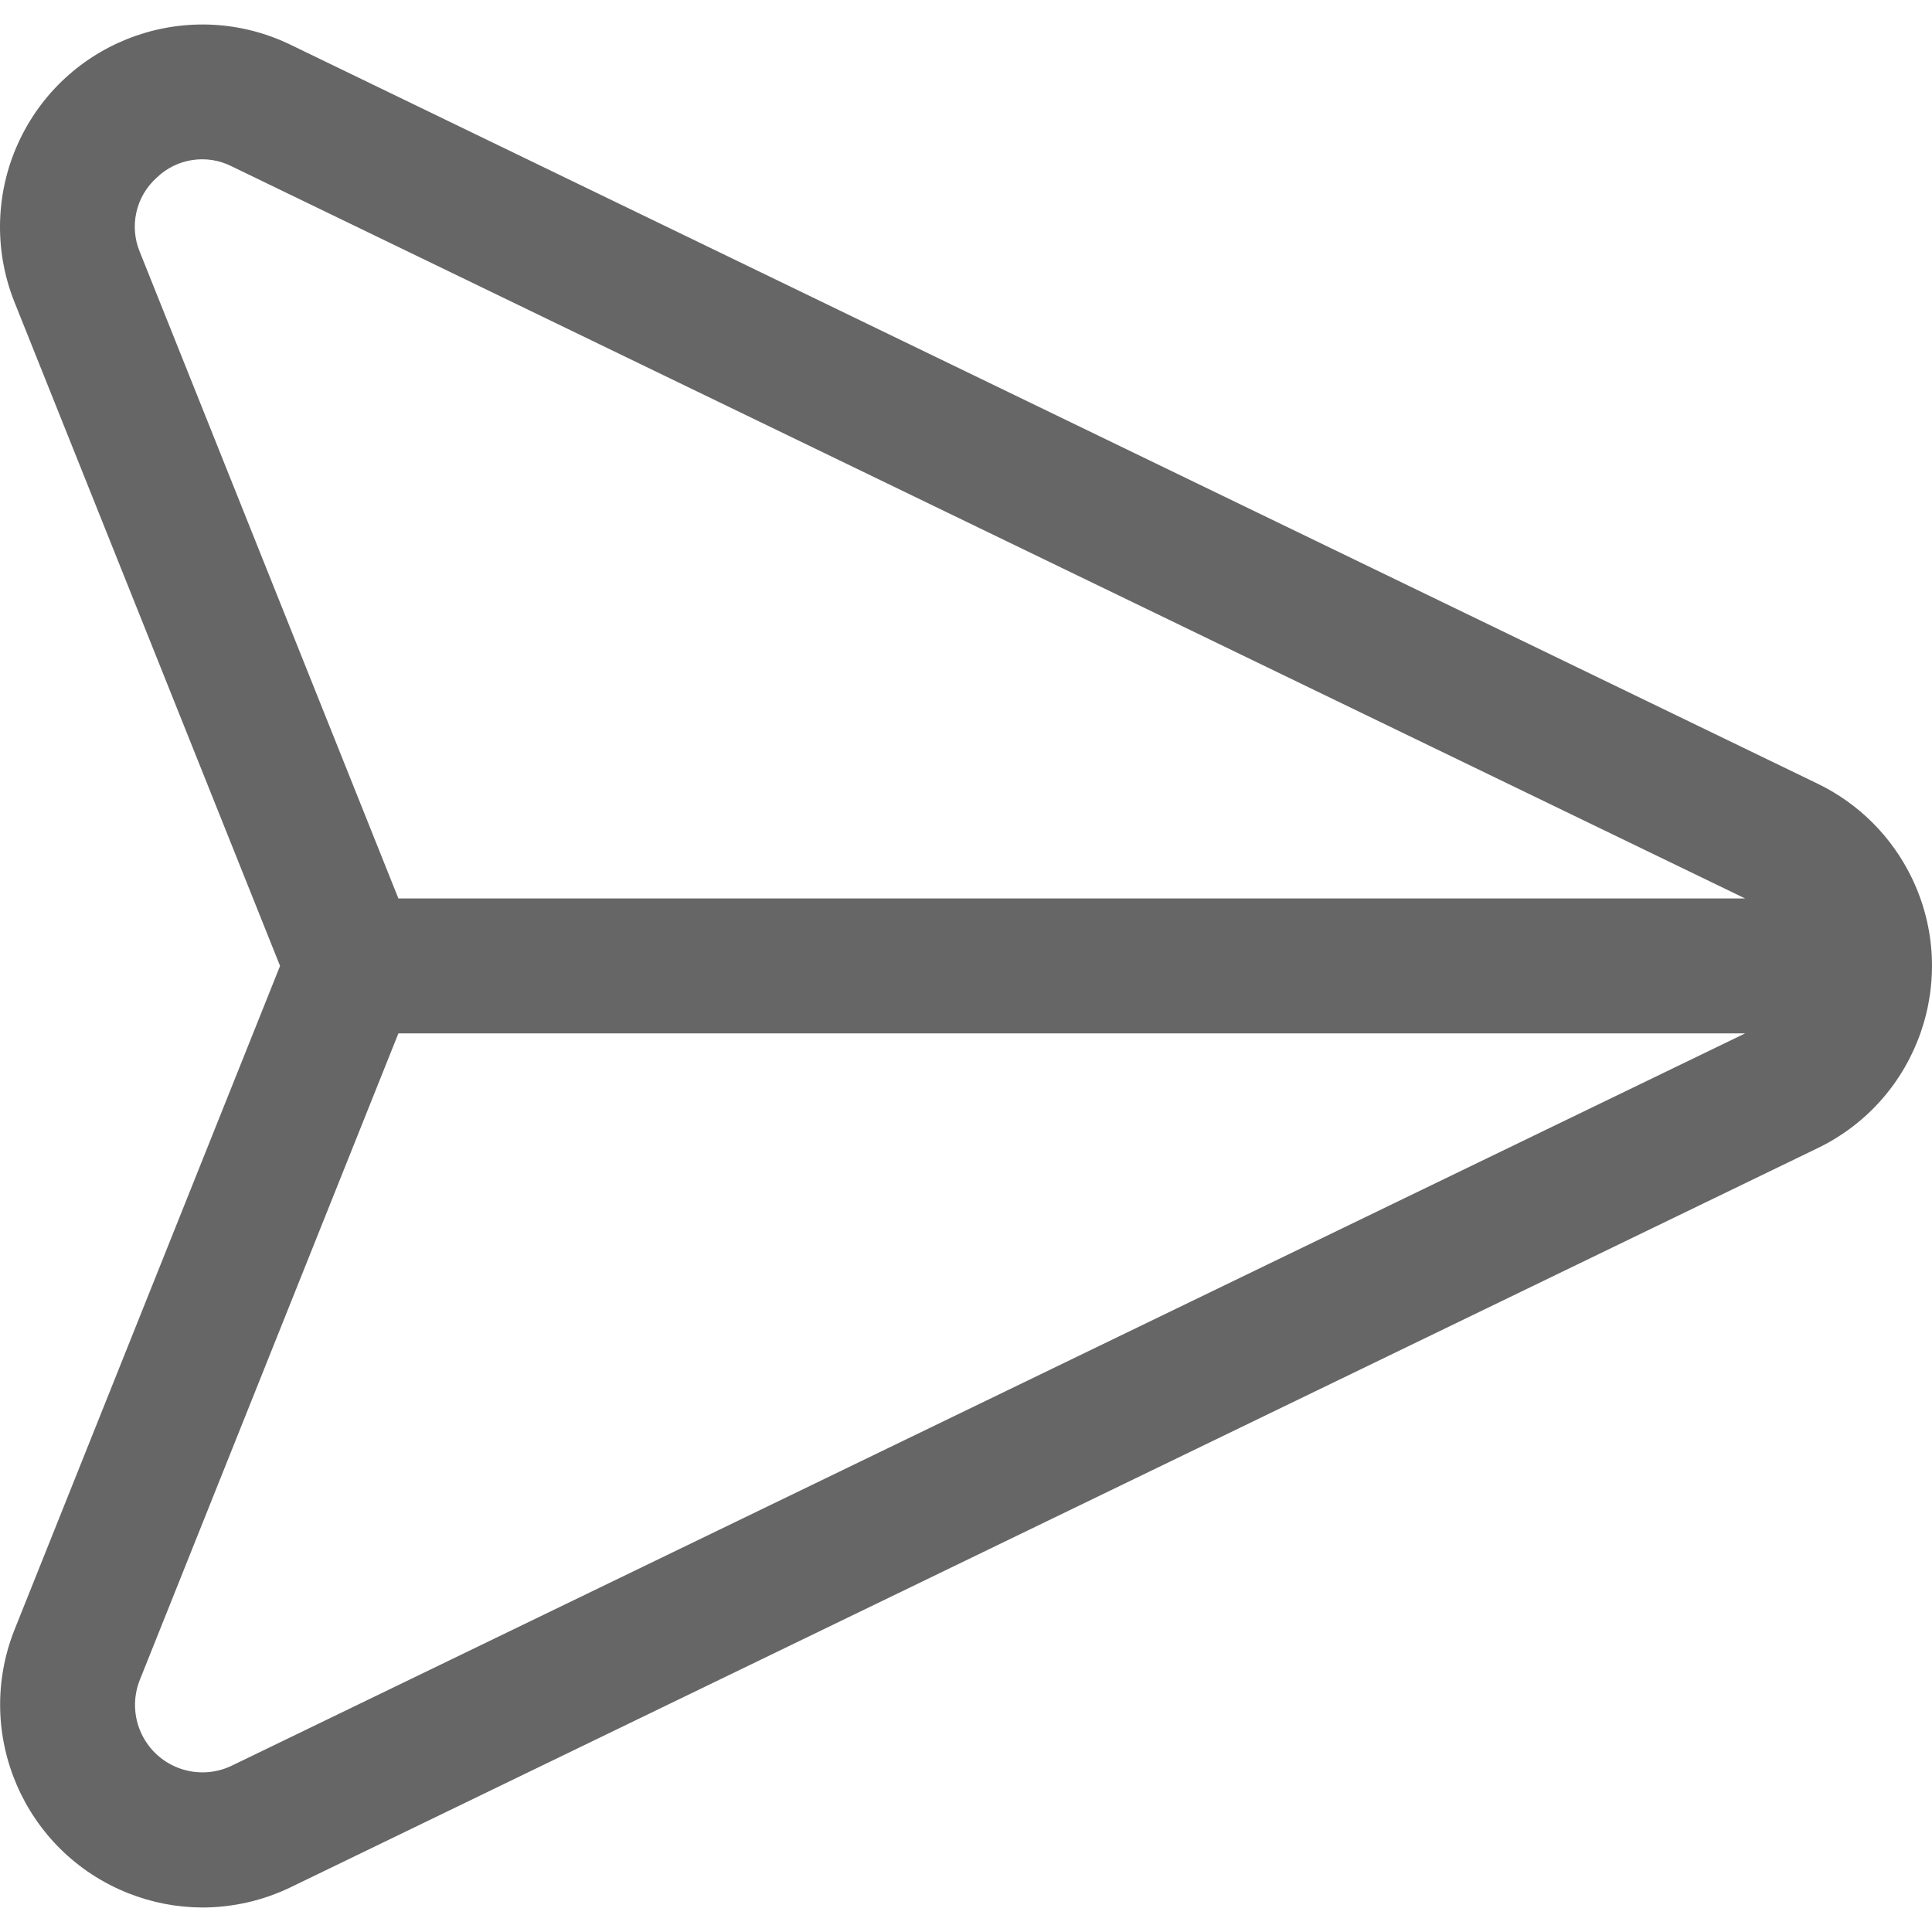 <?xml version="1.0" encoding="iso-8859-1"?>
<!-- Generator: Adobe Illustrator 19.0.0, SVG Export Plug-In . SVG Version: 6.00 Build 0)  -->
<svg version="1.1" id="Capa_1" xmlns="http://www.w3.org/2000/svg" xmlns:xlink="http://www.w3.org/1999/xlink" x="0px" y="0px"
	 viewBox="0 0 488.721 488.721" style="enable-background:new 0 0 488.721 488.721;" fill="#666" xml:space="preserve">
<g>
	<g>
		<path d="M483.589,222.024c-5.022-10.369-13.394-18.741-23.762-23.762L73.522,11.331C48.074-0.998,17.451,9.638,5.122,35.086
			C-1.159,48.052-1.687,63.065,3.669,76.44l67.174,167.902L3.669,412.261c-10.463,26.341,2.409,56.177,28.75,66.639
			c5.956,2.366,12.303,3.595,18.712,3.624c7.754,0,15.408-1.75,22.391-5.12l386.304-186.982
			C485.276,278.096,495.915,247.473,483.589,222.024z M58.657,446.633c-8.484,4.107-18.691,0.559-22.798-7.925
			c-2.093-4.322-2.267-9.326-0.481-13.784l65.399-163.516h340.668L58.657,446.633z M100.778,227.275L35.379,63.759
			c-2.722-6.518-1.032-14.045,4.215-18.773c5.079-4.949,12.748-6.11,19.063-2.884l382.788,185.173H100.778z"/>
	</g>
</g>
<g>
</g>
<g>
</g>
<g>
</g>
<g>
</g>
<g>
</g>
<g>
</g>
<g>
</g>
<g>
</g>
<g>
</g>
<g>
</g>
<g>
</g>
<g>
</g>
<g>
</g>
<g>
</g>
<g>
</g>
</svg>

